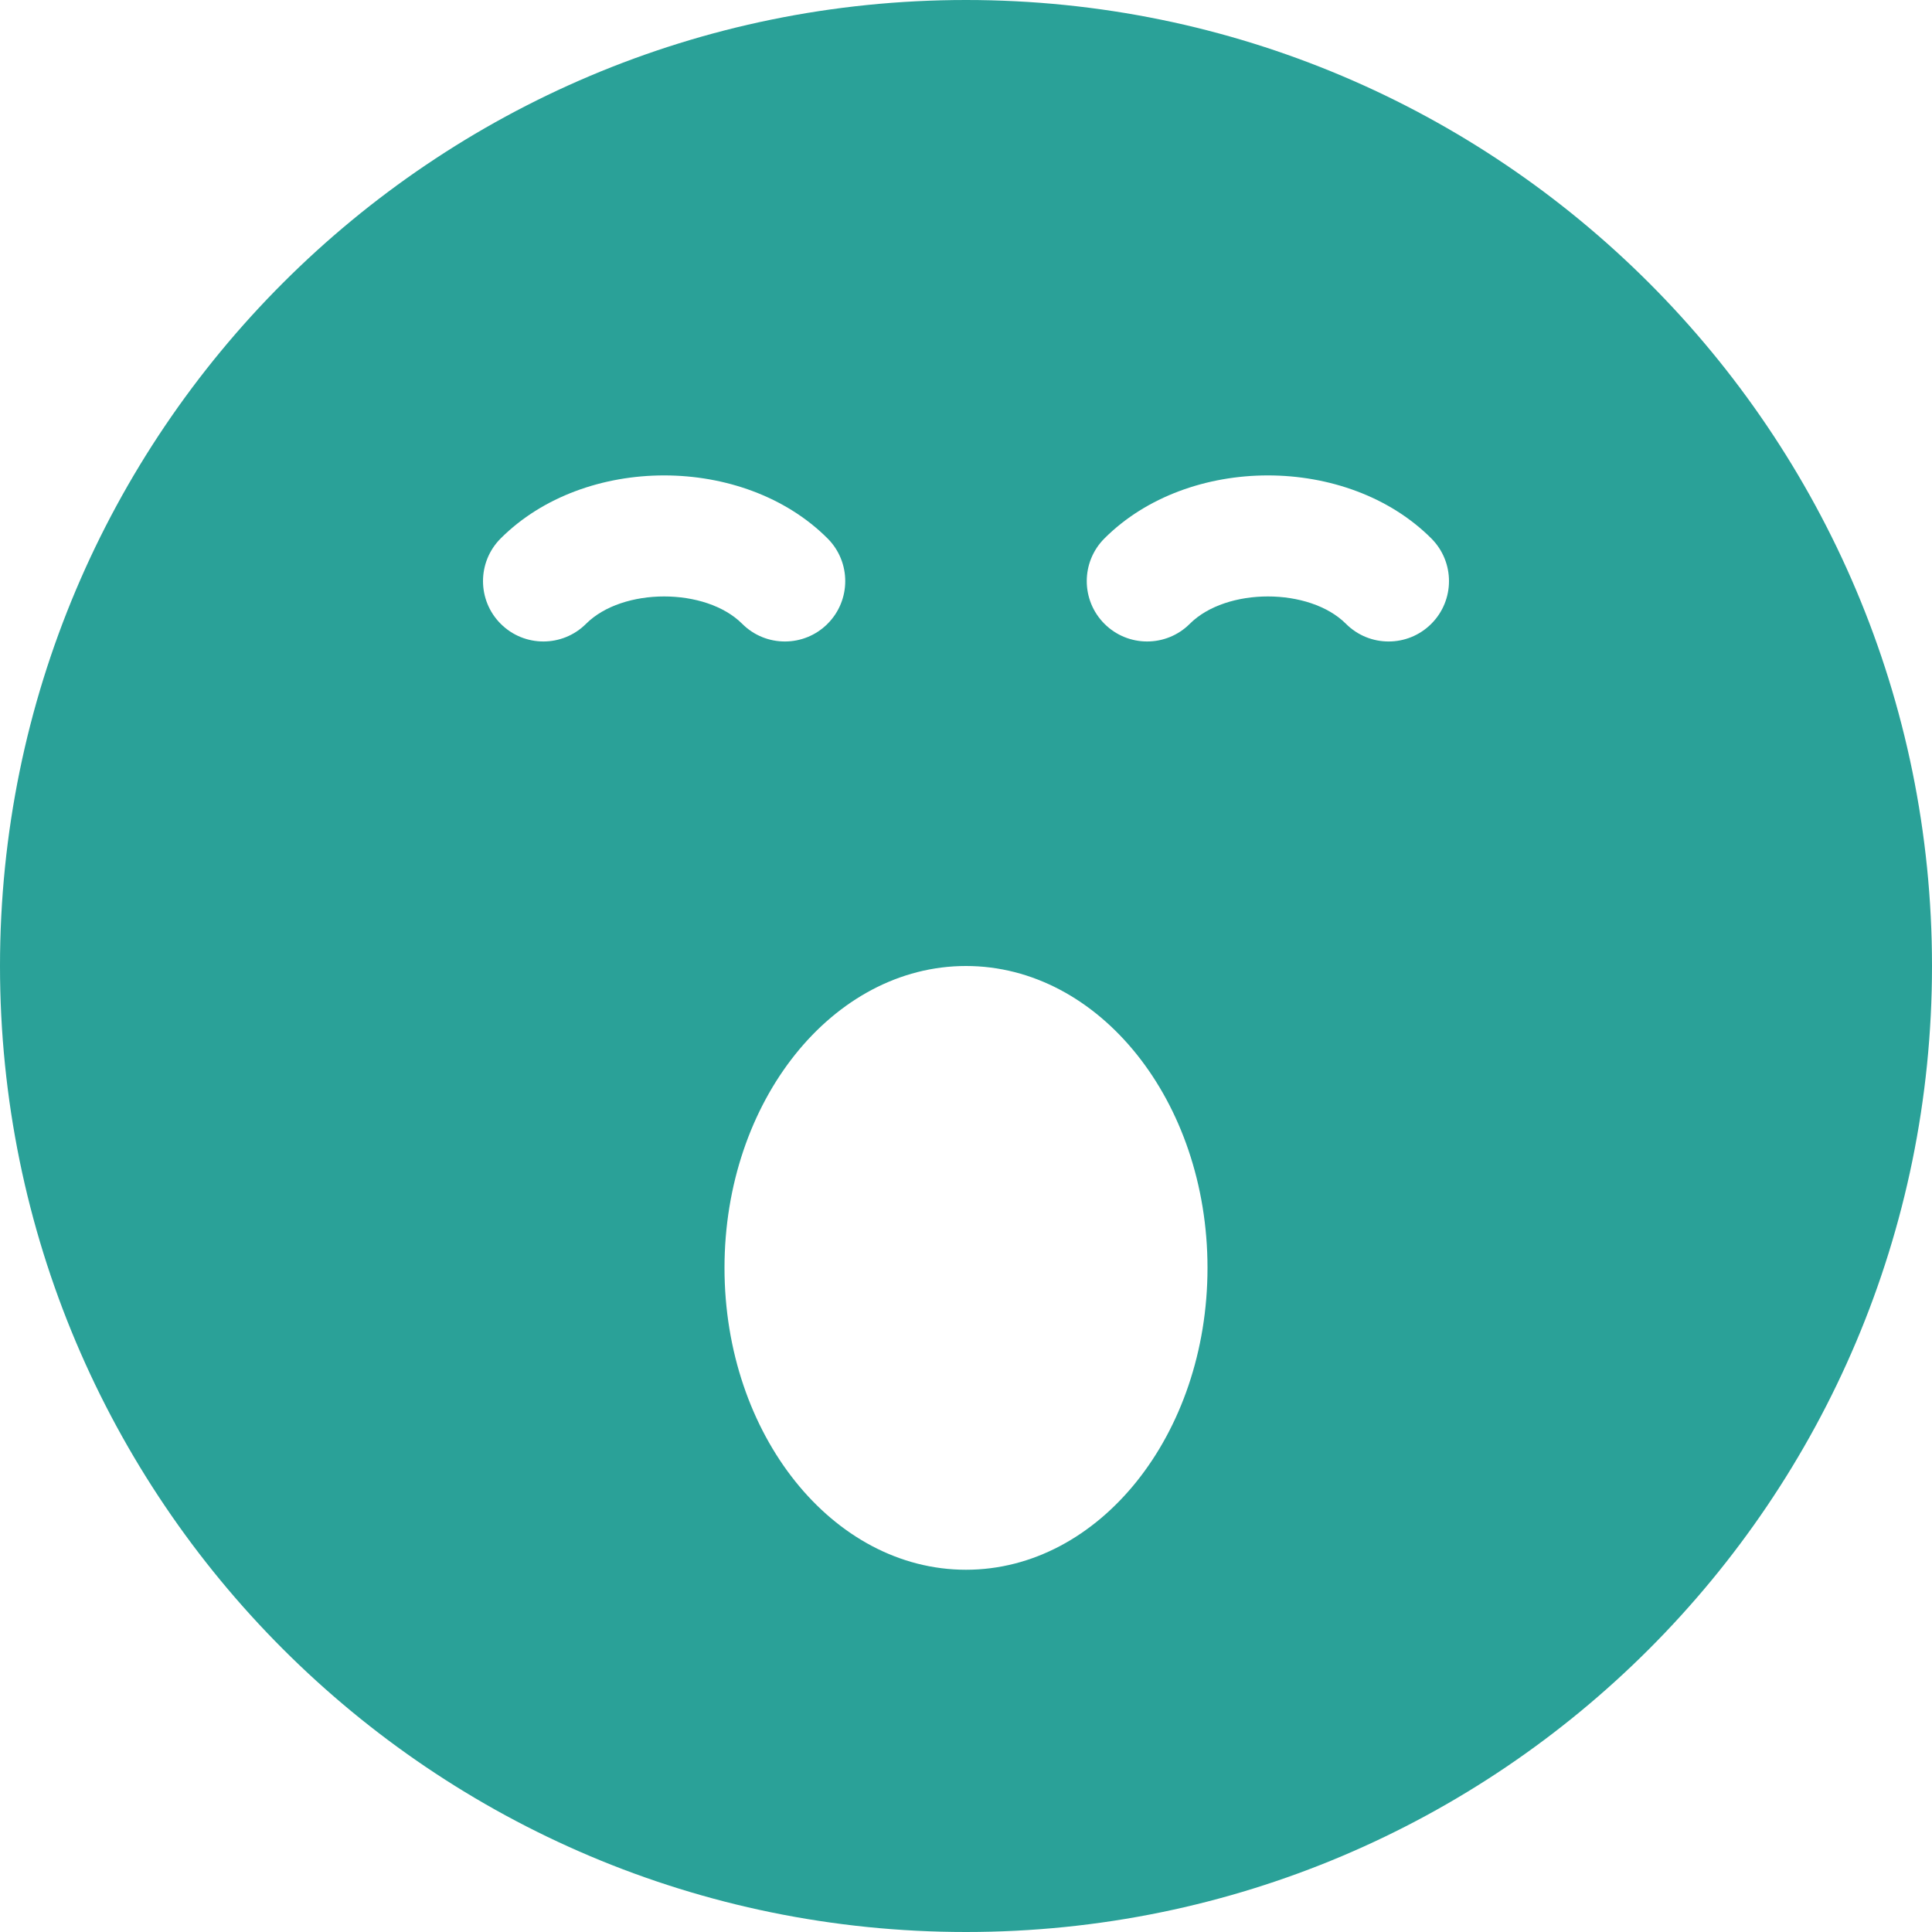 <!DOCTYPE svg PUBLIC "-//W3C//DTD SVG 1.1//EN" "http://www.w3.org/Graphics/SVG/1.1/DTD/svg11.dtd">
<svg xmlns="http://www.w3.org/2000/svg" xmlns:xlink="http://www.w3.org/1999/xlink" version="1.1" width="64px" height="64px" viewBox="0 0 64 64">
<path d="M32 0c-17.673 0-32 14.327-32 32s14.327 32 32 32 32-14.327 32-32-14.327-32-32-32zM19.414 20.664c-0.781 0.781-2.047 0.781-2.828 0s-0.781-2.047 0-2.828c2.783-2.783 8.045-2.783 10.828 0 0.781 0.781 0.781 2.047 0 2.828-0.39 0.391-0.902 0.586-1.414 0.586s-1.024-0.195-1.414-0.586c-1.208-1.208-3.963-1.208-5.172 0zM32 52c-4.418 0-8-4.477-8-10s3.582-10 8-10 8 4.477 8 10-3.582 10-8 10zM47.414 20.664c-0.391 0.391-0.902 0.586-1.414 0.586s-1.024-0.195-1.414-0.586c-1.208-1.208-3.963-1.208-5.172 0-0.781 0.781-2.047 0.781-2.828 0s-0.781-2.047 0-2.828c2.783-2.783 8.045-2.783 10.828 0 0.781 0.781 0.781 2.047 0 2.828z" fill="#2aa198"/>
</svg>